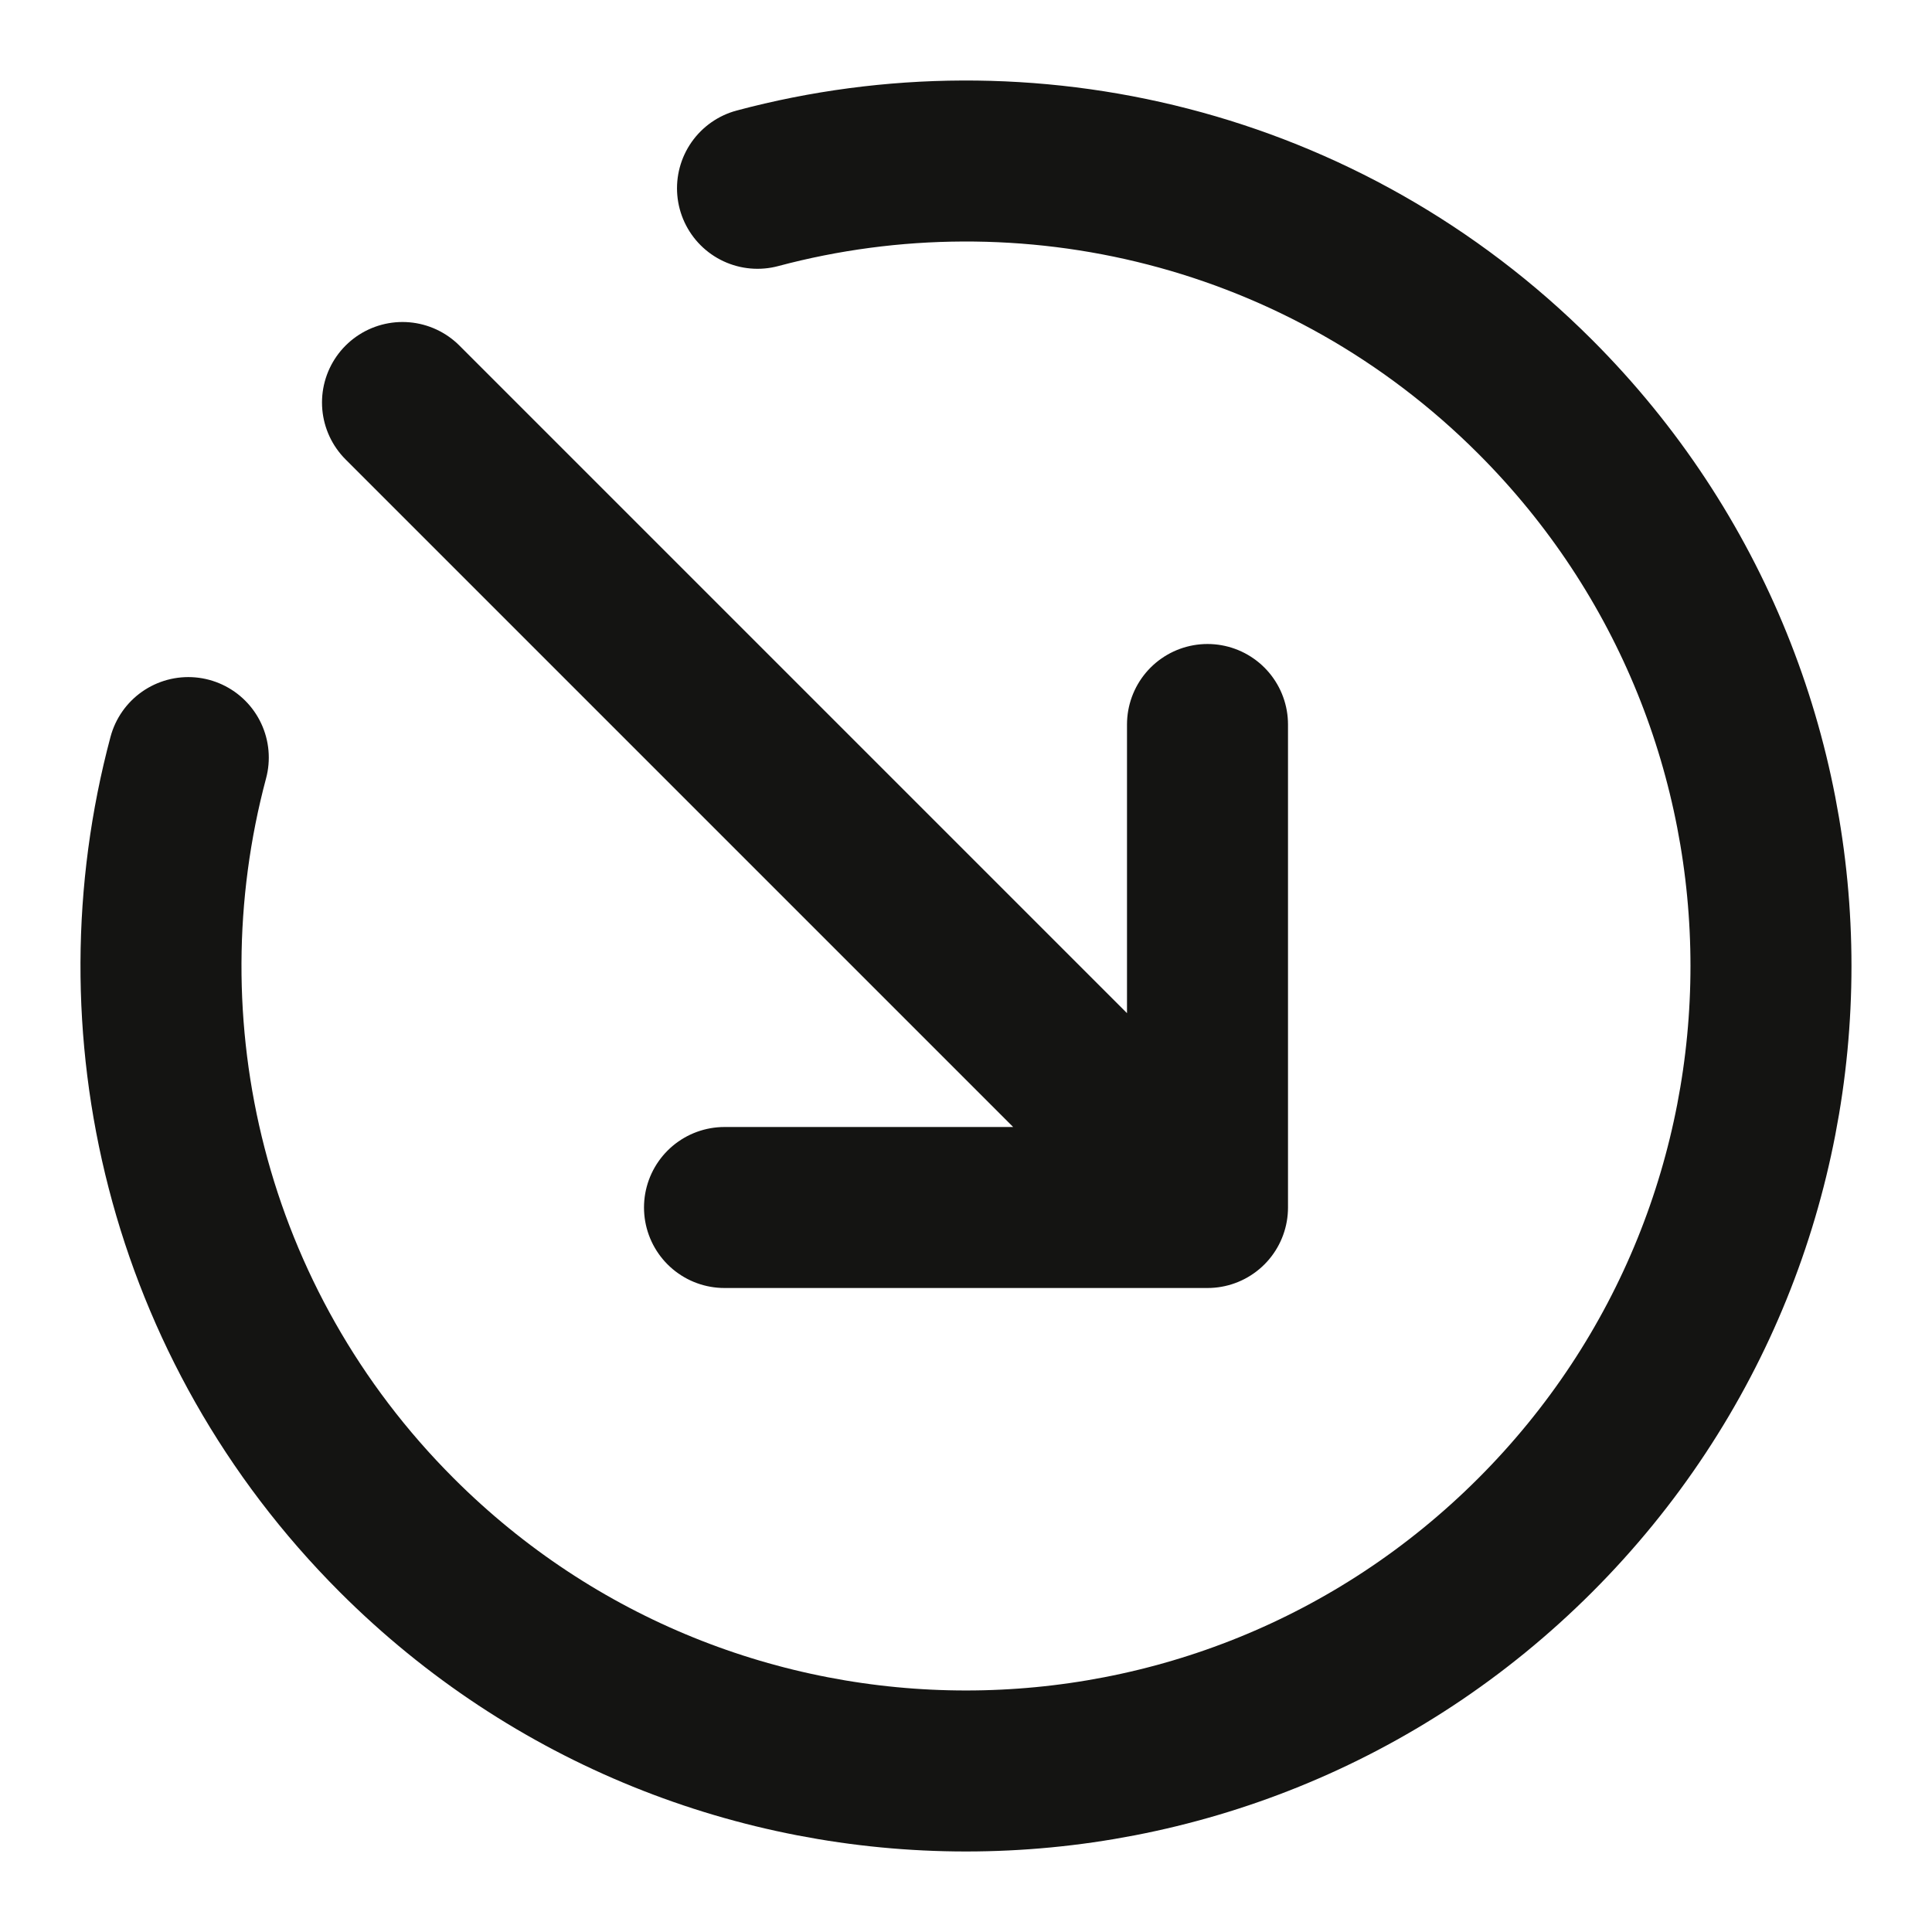 <svg width="24" height="24" viewBox="0 0 24 24" fill="none" xmlns="http://www.w3.org/2000/svg">
<path d="M9.41 2.339C12.747 1.449 16.454 2.312 19.071 4.929C22.976 8.834 22.976 15.166 19.071 19.071C15.166 22.976 8.834 22.976 4.929 19.071C2.312 16.454 1.448 12.747 2.339 9.411M15 9V15M15 15H9M15 15L5 5" stroke="#141412" stroke-width="2" stroke-linecap="round" stroke-linejoin="round"/>
</svg>
